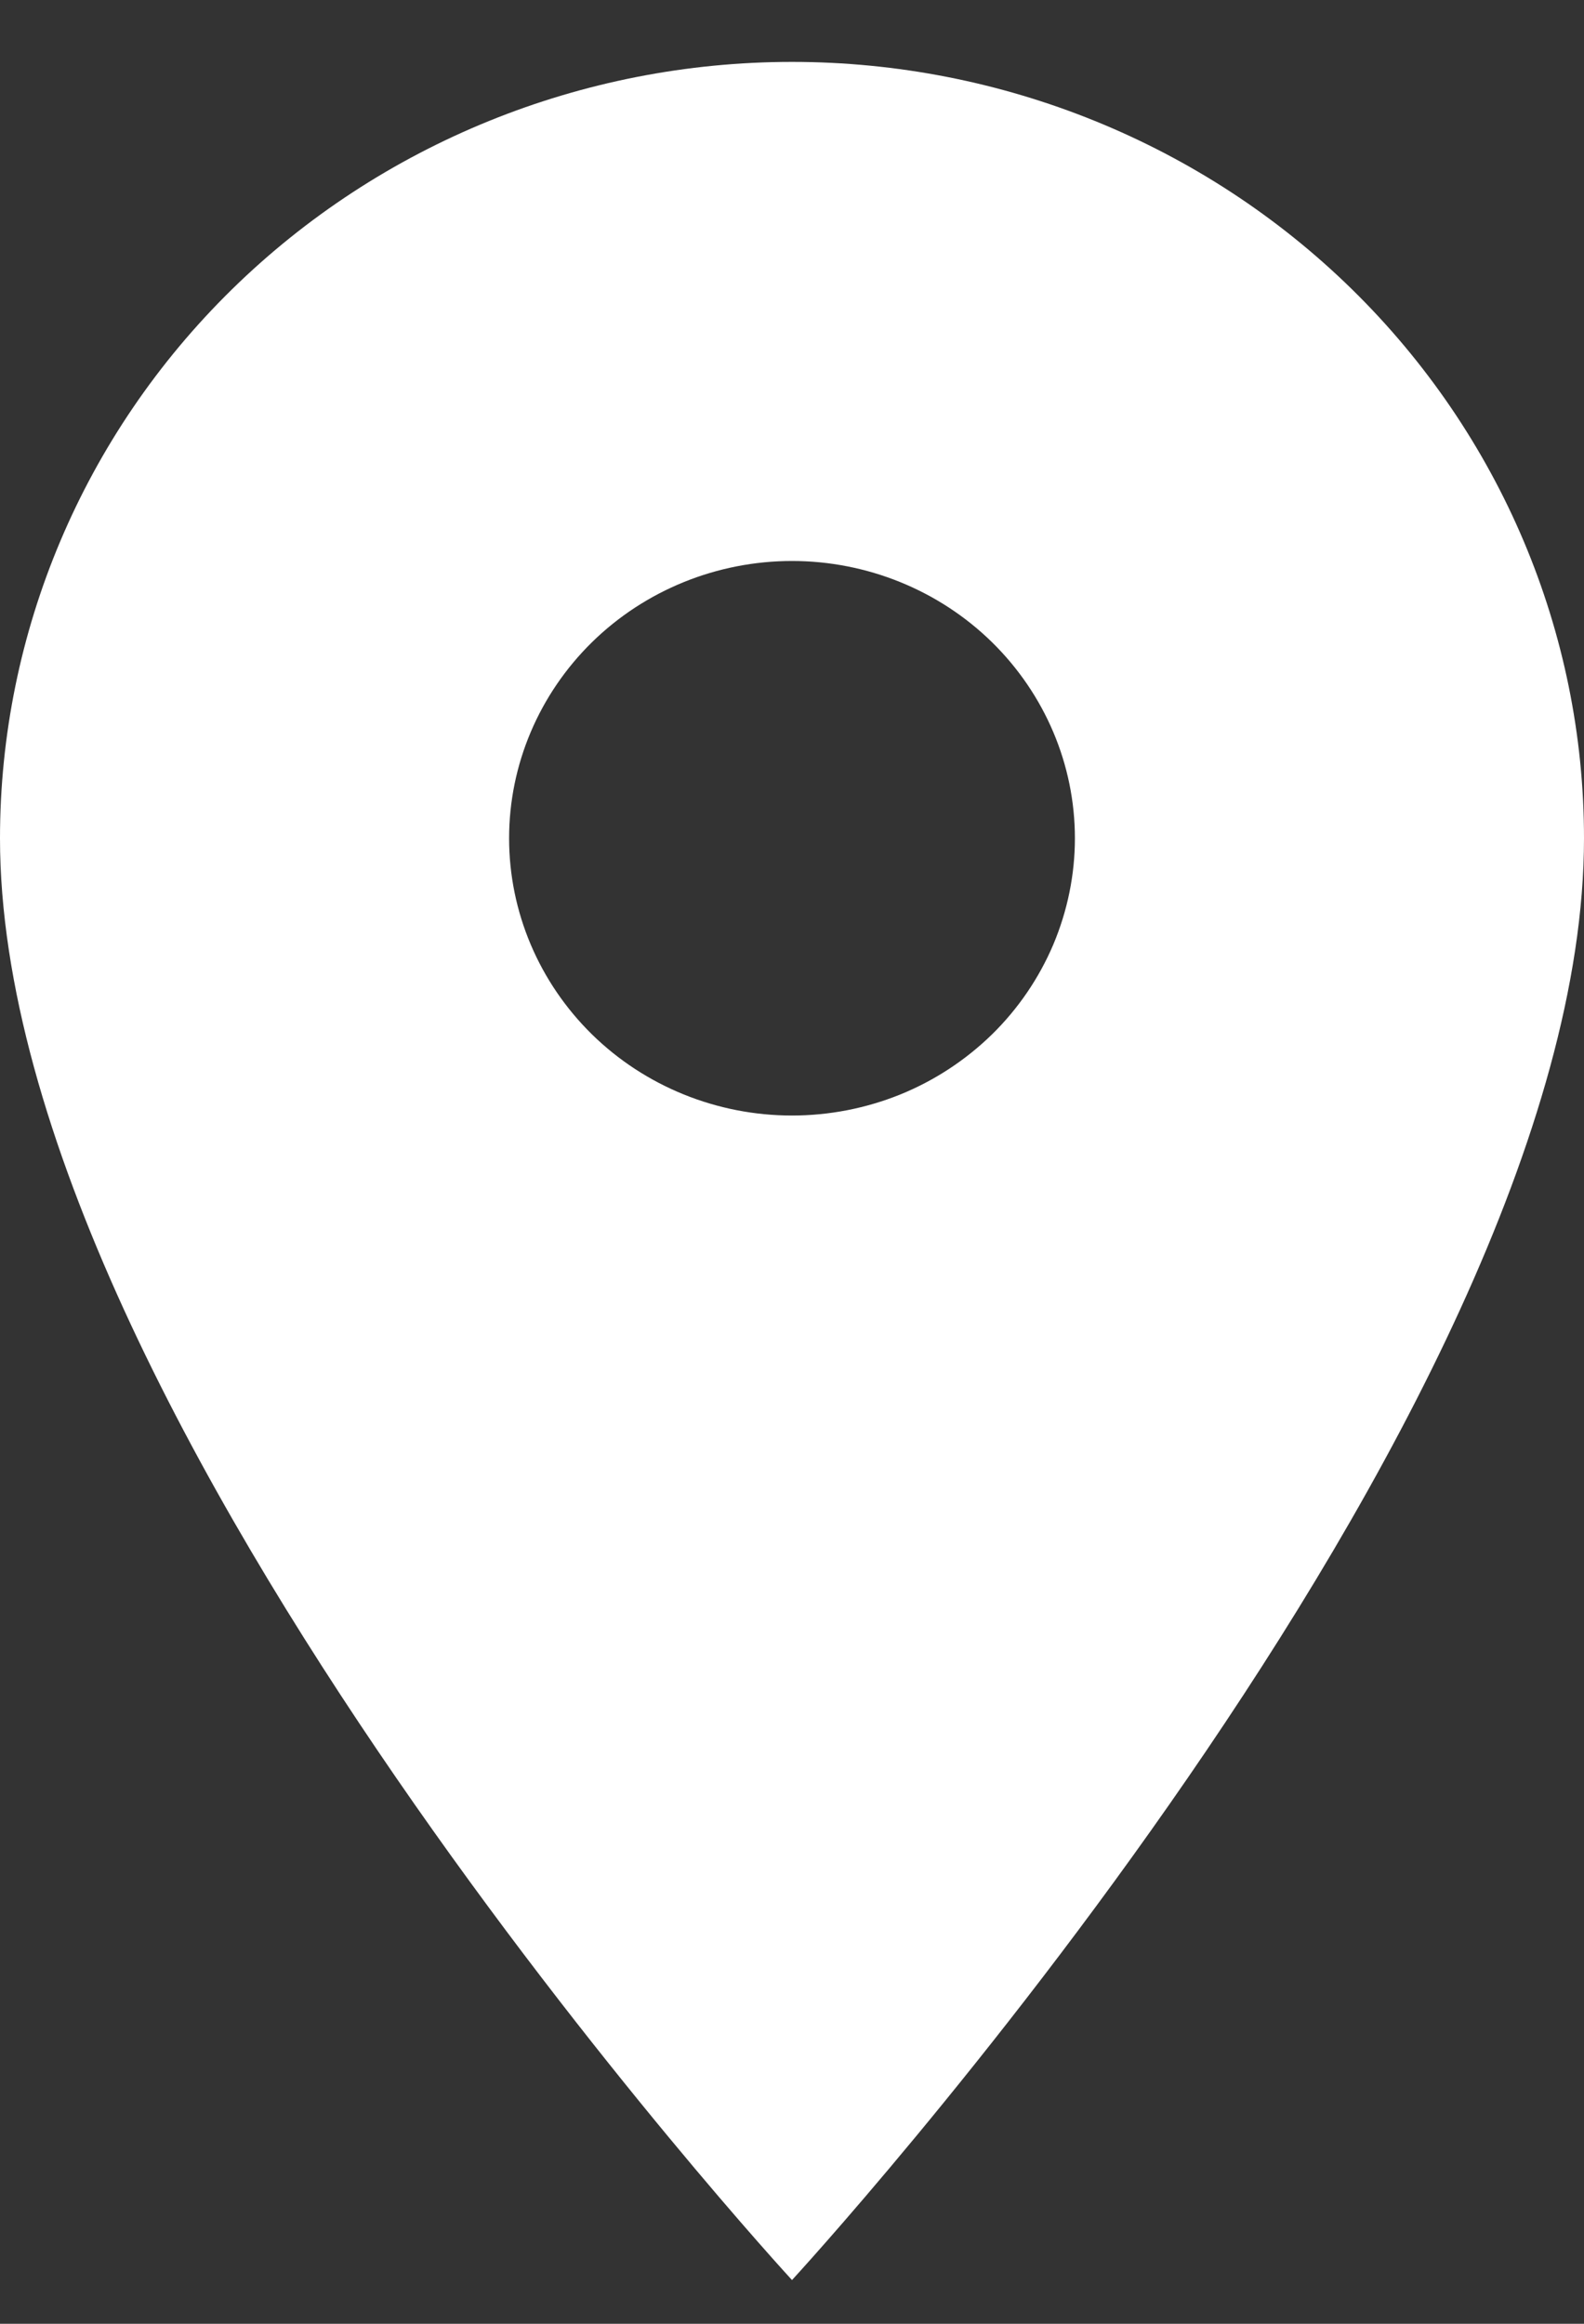 <svg width="15" height="22" viewBox="0 0 15 22" fill="none" xmlns="http://www.w3.org/2000/svg">
<rect x="0" y="0" width="15" height="22" fill="#333333" stroke="none"/>
<path d="M7.5 10.561C6.79 10.561 6.108 10.285 5.606 9.793C5.104 9.3 4.821 8.633 4.821 7.936C4.821 7.24 5.104 6.573 5.606 6.08C6.108 5.588 6.79 5.311 7.5 5.311C8.21 5.311 8.892 5.588 9.394 6.08C9.896 6.573 10.179 7.24 10.179 7.936C10.179 8.281 10.109 8.622 9.975 8.941C9.84 9.259 9.643 9.549 9.394 9.793C9.145 10.036 8.85 10.23 8.525 10.362C8.2 10.493 7.852 10.561 7.5 10.561ZM7.5 0.586C5.511 0.586 3.603 1.361 2.197 2.739C0.79 4.118 0 5.987 0 7.936C0 13.449 7.5 21.586 7.5 21.586C7.5 21.586 15 13.449 15 7.936C15 5.987 14.21 4.118 12.803 2.739C11.397 1.361 9.489 0.586 7.5 0.586Z" fill="white"/>
</svg>
